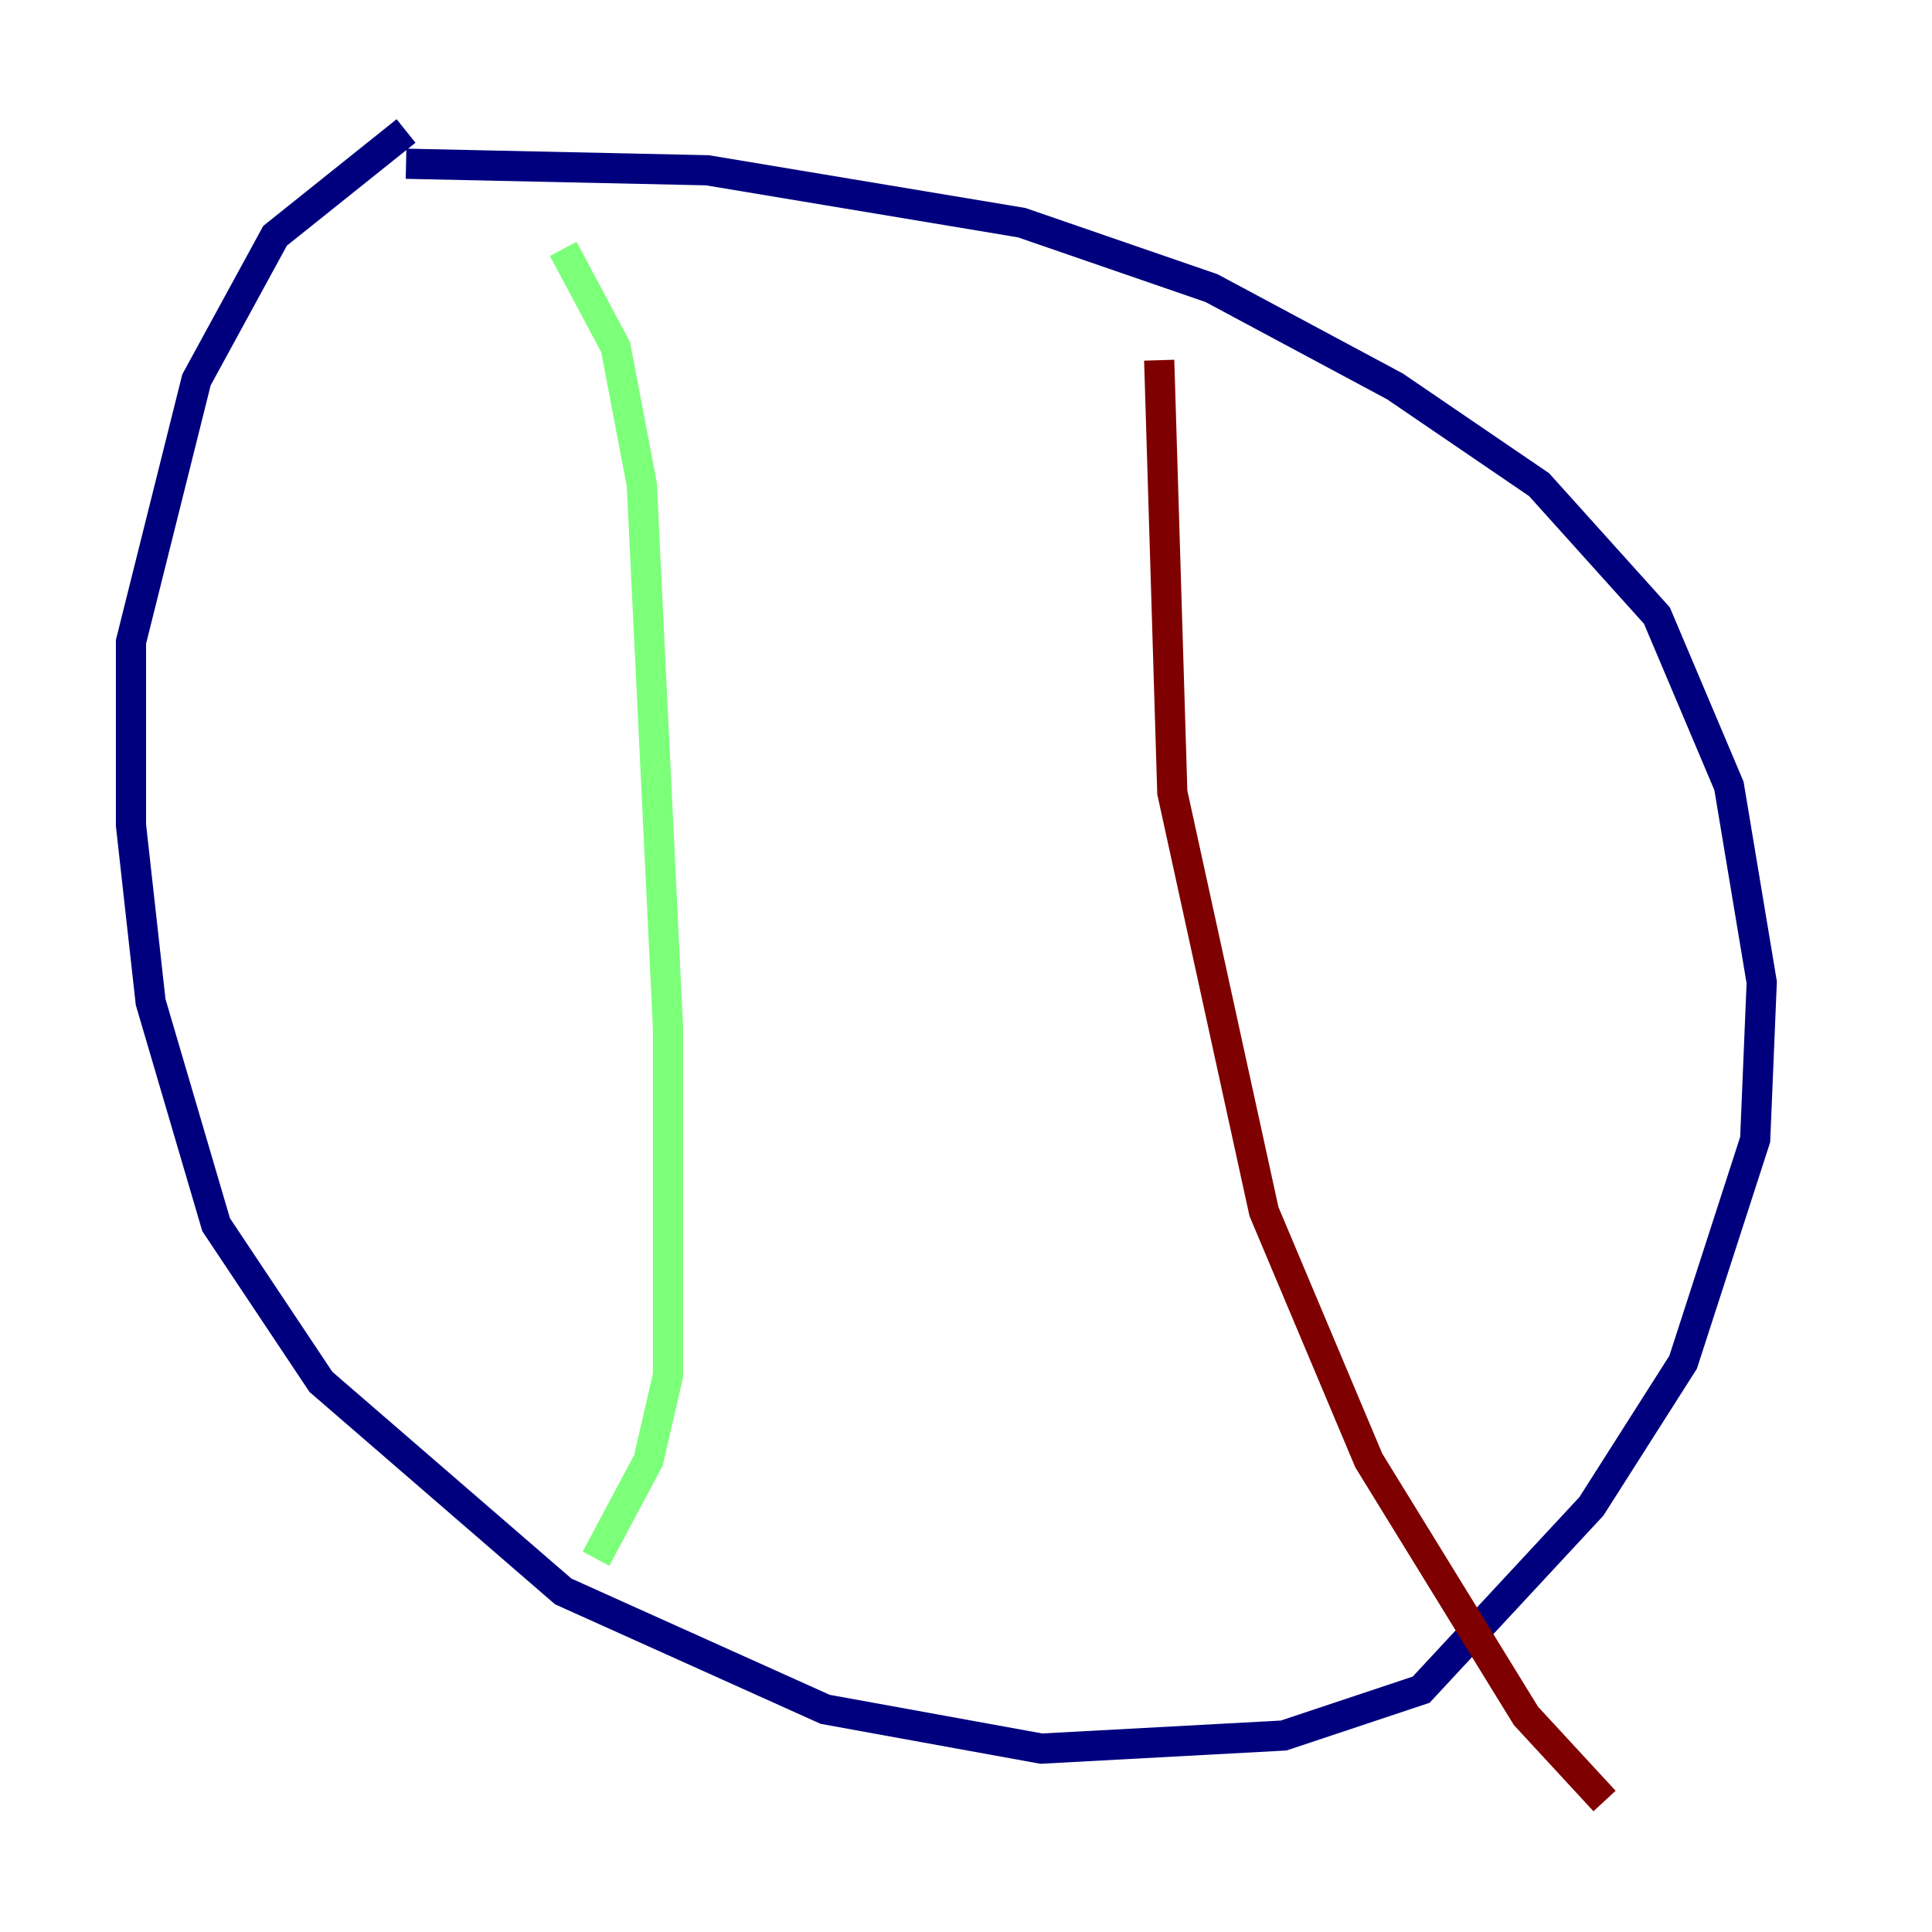 <?xml version="1.0" encoding="utf-8" ?>
<svg baseProfile="tiny" height="128" version="1.2" viewBox="0,0,128,128" width="128" xmlns="http://www.w3.org/2000/svg" xmlns:ev="http://www.w3.org/2001/xml-events" xmlns:xlink="http://www.w3.org/1999/xlink"><defs /><polyline fill="none" points="26.902,10.848 46.861,11.281 67.688,14.752 80.271,19.091 92.42,25.6 101.966,32.108 109.776,40.786 114.549,52.068 116.719,65.085 116.285,75.498 111.512,90.251 105.437,99.797 94.156,111.946 85.044,114.983 68.99,115.851 54.671,113.248 37.315,105.437 21.261,91.552 14.319,81.139 9.98,66.386 8.678,54.671 8.678,42.522 13.017,25.166 18.224,15.62 26.902,8.678" stroke="#00007f" stroke-width="2" /><polyline fill="none" points="37.315,16.488 40.786,22.997 42.522,32.108 44.258,68.122 44.258,91.119 42.956,96.759 39.485,103.268" stroke="#7cff79" stroke-width="2" /><polyline fill="none" points="76.8,23.864 77.668,52.502 83.742,80.271 90.685,96.759 101.098,113.681 106.305,119.322" stroke="#7f0000" stroke-width="2" /></svg>